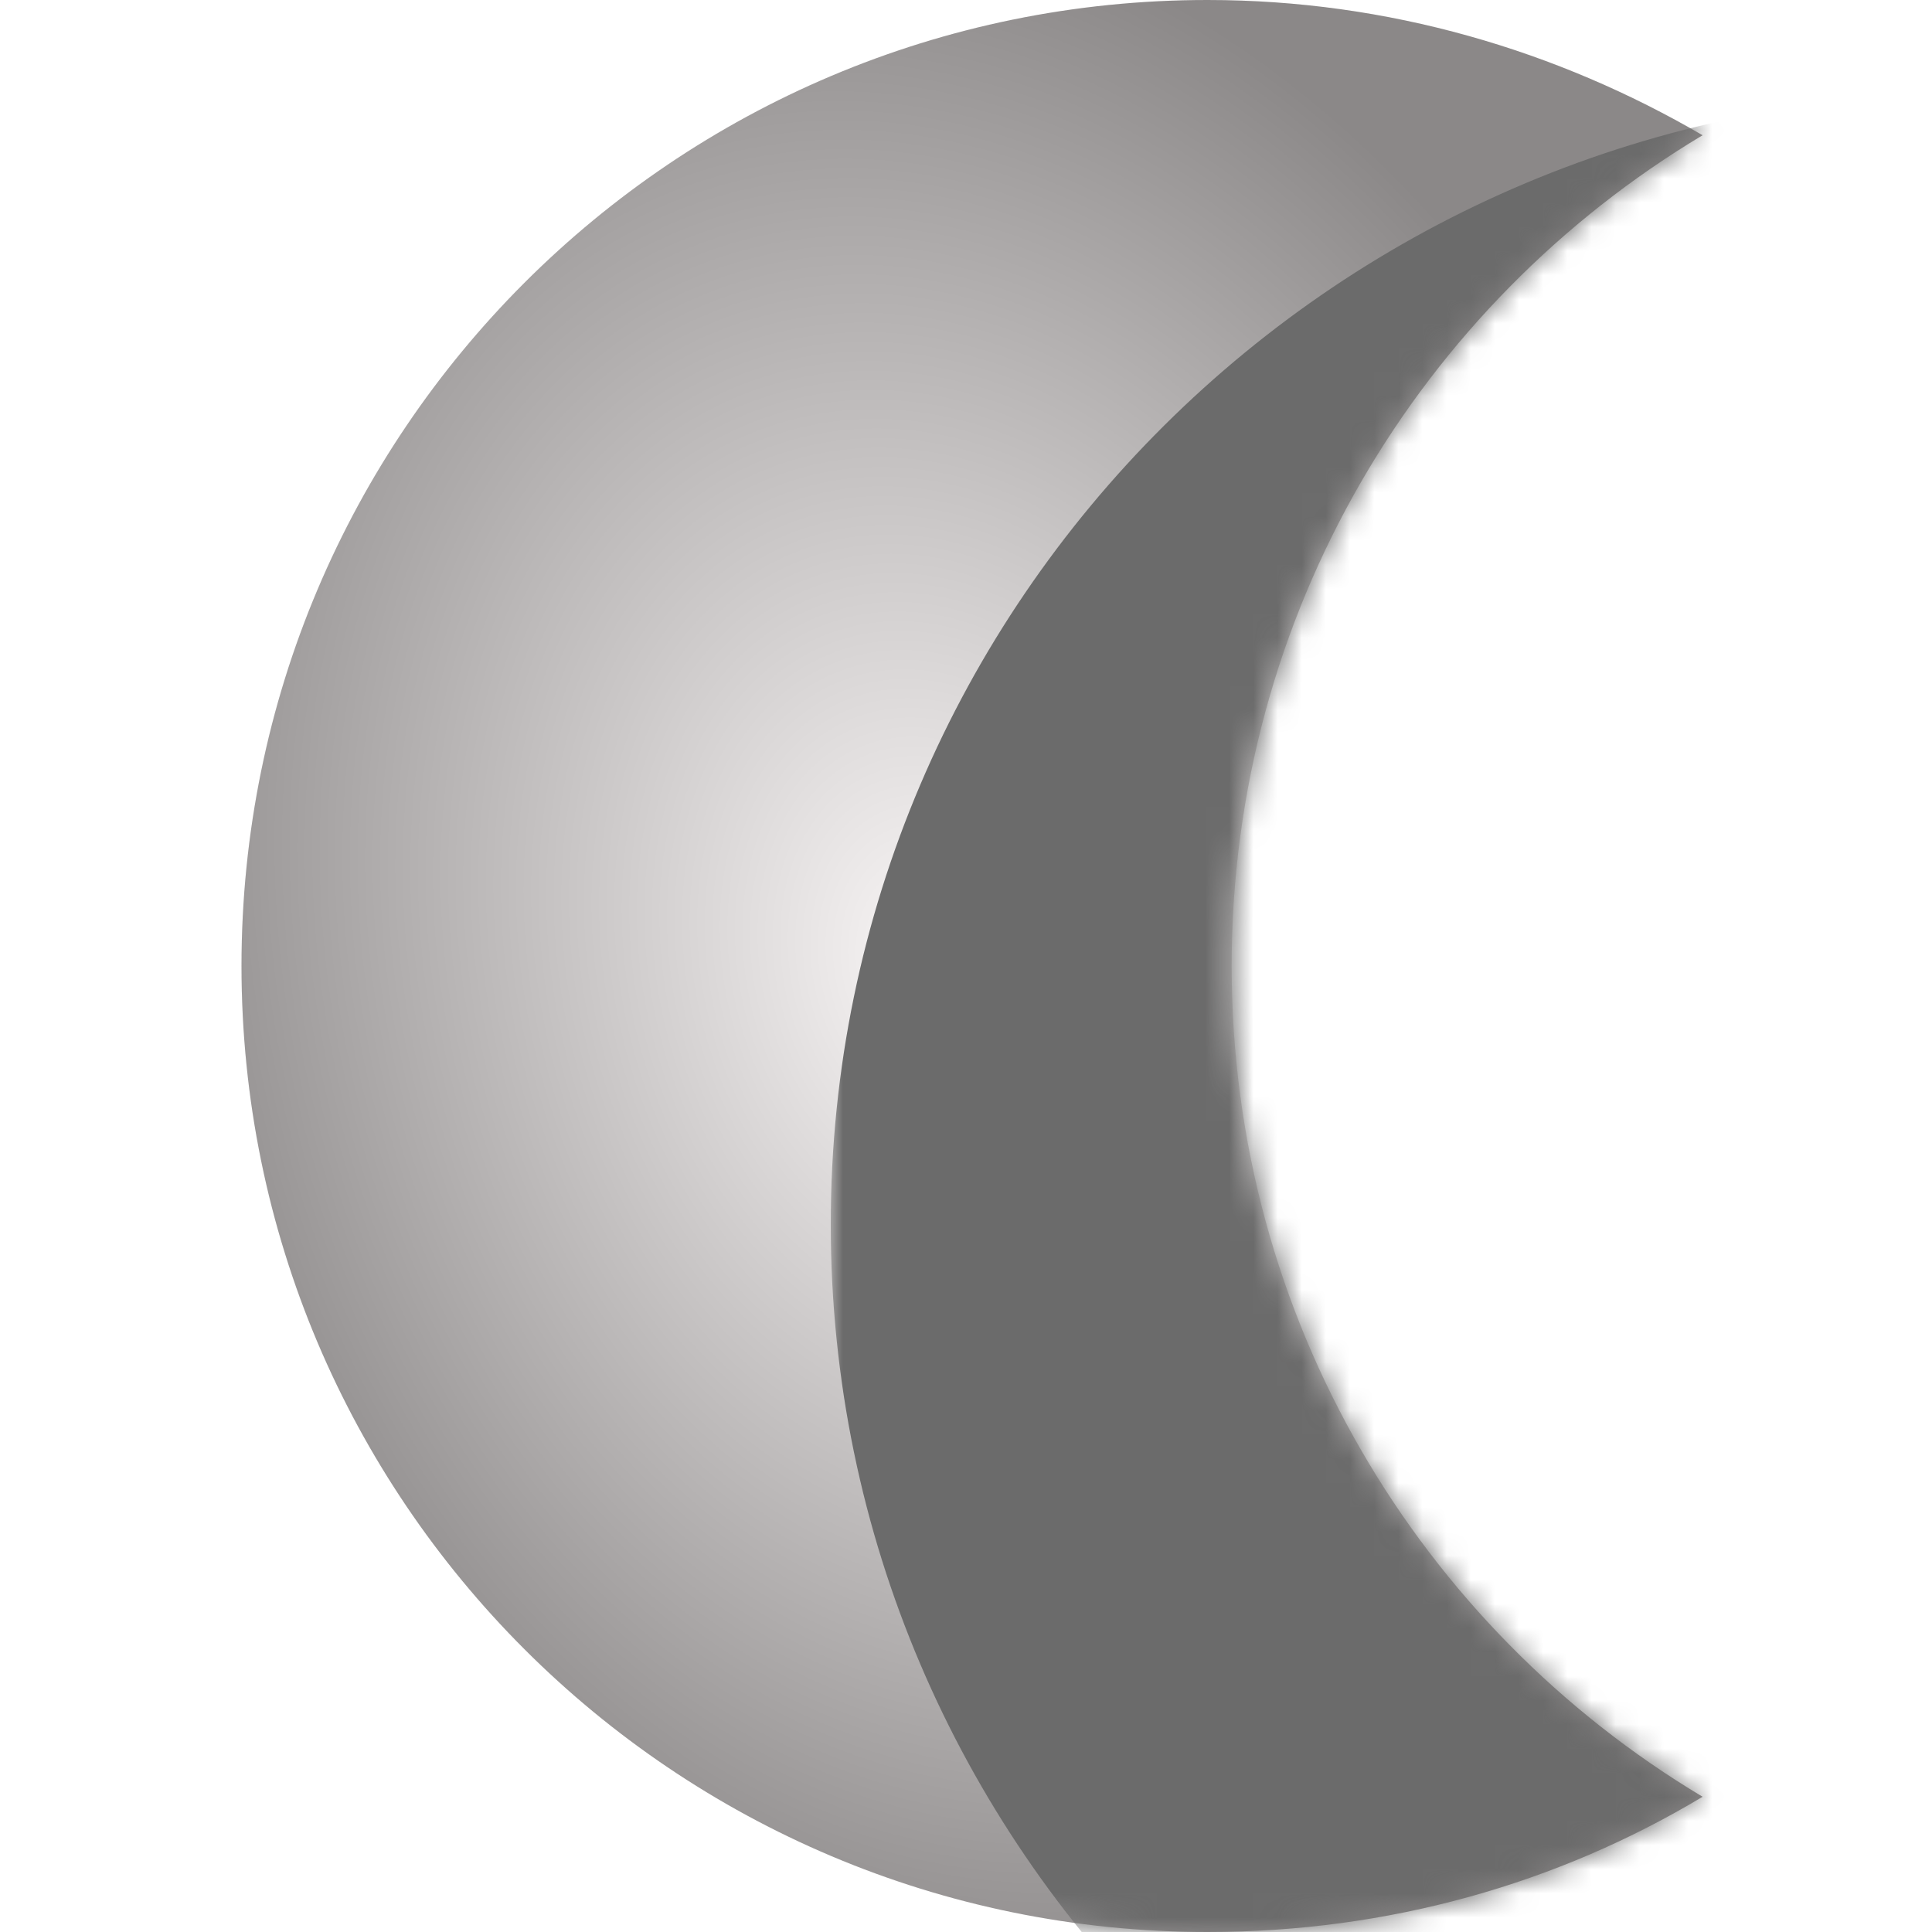 <?xml version="1.0" encoding="utf-8"?>
<!-- Generator: Adobe Illustrator 25.2.1, SVG Export Plug-In . SVG Version: 6.00 Build 0)  -->
<svg version="1.1" id="레이어_1" xmlns="http://www.w3.org/2000/svg" xmlns:xlink="http://www.w3.org/1999/xlink" x="0px"
	 y="0px" viewBox="0 0 80 80" style="enable-background:new 0 0 80 80;" xml:space="preserve">
<style type="text/css">
	.st0{fill-rule:evenodd;clip-rule:evenodd;fill:#F4EFEF;}
	.st1{fill-rule:evenodd;clip-rule:evenodd;fill:url(#SVGID_1_);fill-opacity:0.5;}
	.st2{fill-rule:evenodd;clip-rule:evenodd;fill:#00DB9A;filter:url(#Adobe_OpacityMaskFilter);}
	.st3{mask:url(#mask0_1_);}
	.st4{fill-rule:evenodd;clip-rule:evenodd;fill:#6B6B6B;}
</style>
<path class="st0" d="M70.5,5.6C58.8,12.6,51,25.4,51,40s7.8,27.4,19.5,34.4c-6,3.6-13,5.6-20.5,5.6c-22.1,0-40-17.9-40-40
	S27.9,0,50,0C57.5,0,64.5,2.1,70.5,5.6z"/>
<radialGradient id="SVGID_1_" cx="-247.206" cy="465.004" r="1" gradientTransform="matrix(12.613 42.905 32.44 -9.537 -11927.921 15081.182)" gradientUnits="userSpaceOnUse">
	<stop  offset="0" style="stop-color:#FFFFFF"/>
	<stop  offset="1" style="stop-color:#222222"/>
</radialGradient>
<path class="st1" d="M70.5,5.6C58.8,12.6,51,25.4,51,40s7.8,27.4,19.5,34.4c-6,3.6-13,5.6-20.5,5.6c-22.1,0-40-17.9-40-40
	S27.9,0,50,0C57.5,0,64.5,2.1,70.5,5.6z"/>
<defs>
	<filter id="Adobe_OpacityMaskFilter" filterUnits="userSpaceOnUse" x="34.4" y="3.9" width="71.2" height="93.7">
		<feColorMatrix  type="matrix" values="1 0 0 0 0  0 1 0 0 0  0 0 1 0 0  0 0 0 1 0"/>
	</filter>
</defs>
<mask maskUnits="userSpaceOnUse" x="34.4" y="3.9" width="71.2" height="93.7" id="mask0_1_">
	<path class="st2" d="M70.5,5.6C58.8,12.6,51,25.4,51,40s7.8,27.4,19.5,34.4c-6,3.6-13,5.6-20.5,5.6c-22.1,0-40-17.9-40-40
		S27.9,0,50,0C57.5,0,64.5,2.1,70.5,5.6z"/>
</mask>
<g class="st3">
	<path class="st4" d="M105.6,10.5c-13.8,8.2-23,23.1-23,40.2s9.2,32.1,23,40.2c-7.1,4.2-15.3,6.6-24.1,6.6c-26,0-47.1-21-47.1-46.8
		S55.5,3.9,81.5,3.9C90.3,3.9,98.6,6.3,105.6,10.5z"/>
</g>
</svg>
